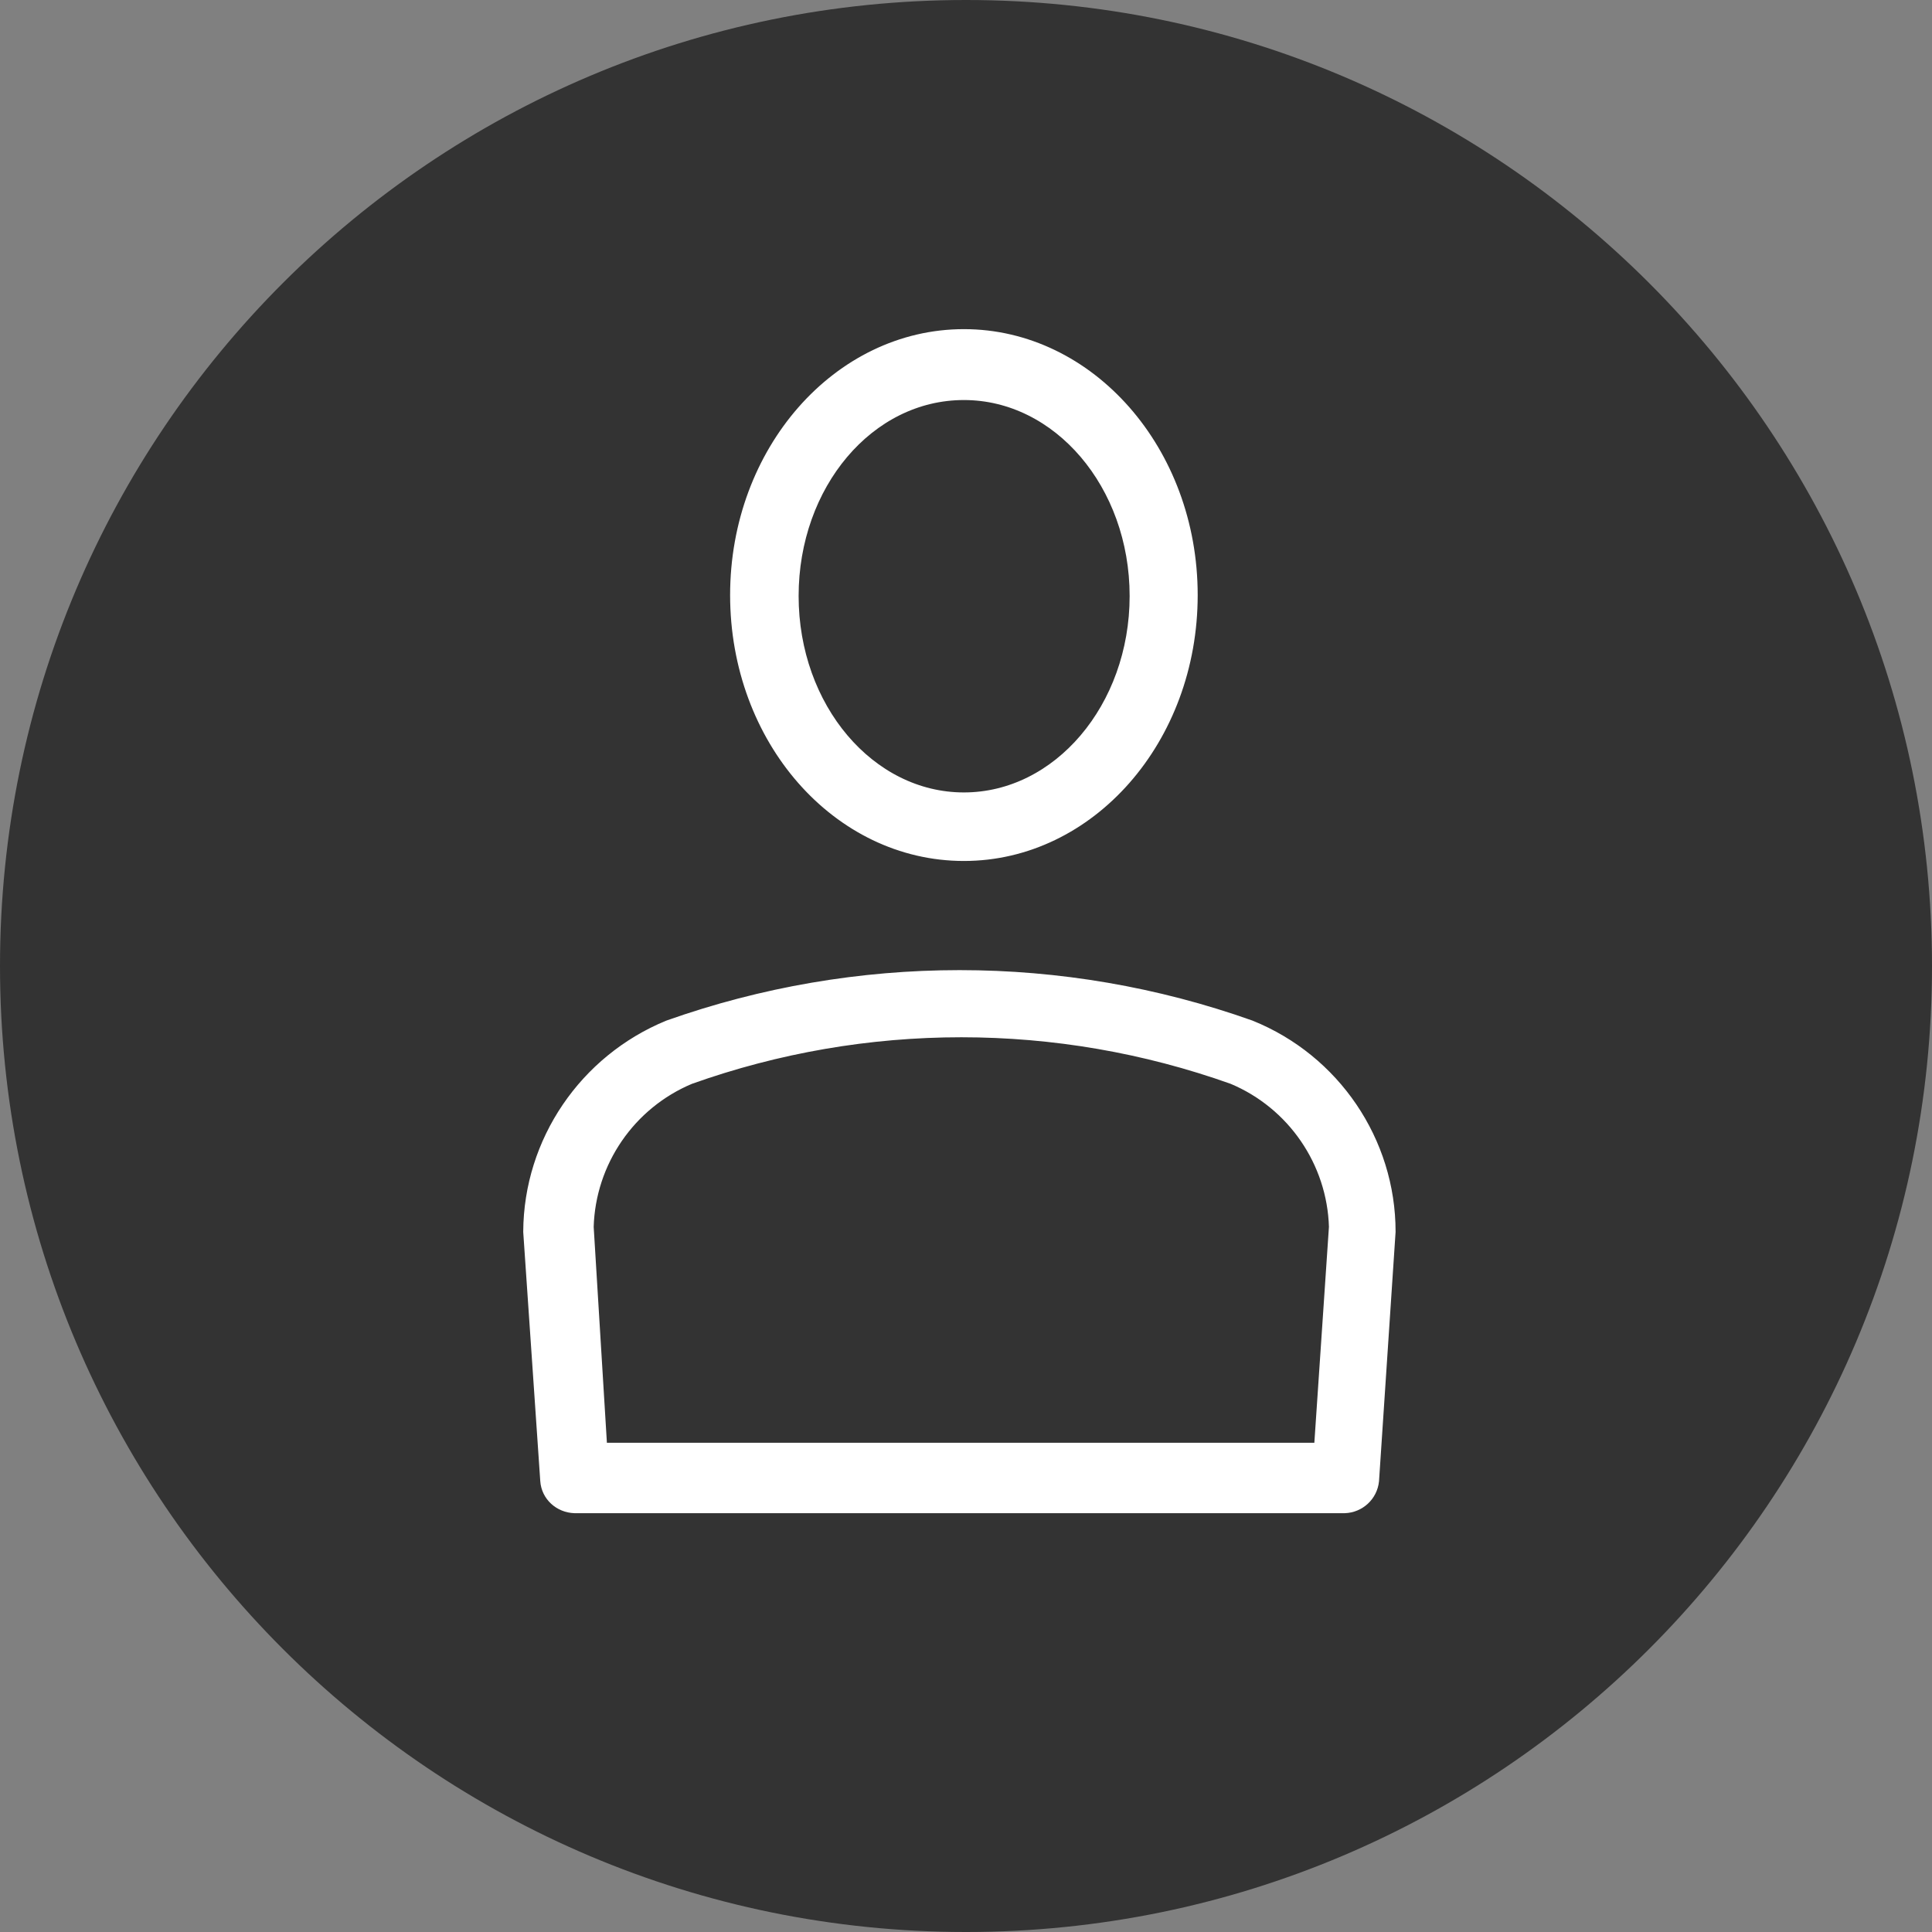 <?xml version="1.0" encoding="UTF-8"?>
<svg xmlns="http://www.w3.org/2000/svg" xmlns:xlink="http://www.w3.org/1999/xlink" width="16px" height="16px" viewBox="0 0 16 16" version="1.1">
<rect x="0" y="0" width="16" height="16" fill="#808080" stroke="none"/>
<g id="surface1">
<path style=" stroke:none;fill-rule:nonzero;fill:rgb(20%,20%,20%);fill-opacity:1;" d="M 16 8 C 16 12.418 12.418 16 8 16 C 3.582 16 0 12.418 0 8 C 0 3.582 3.582 0 8 0 C 12.418 0 16 3.582 16 8 Z M 16 8 "/>
<path style="fill-rule:nonzero;fill:rgb(100%,100%,100%);fill-opacity:1;stroke-width:0.5;stroke-linecap:butt;stroke-linejoin:miter;stroke:rgb(100%,100%,100%);stroke-opacity:1;stroke-miterlimit:4;" d="M 29.897 26.455 C 26.03 26.455 22.896 22.896 22.896 18.457 C 22.896 14.033 26.045 10.459 29.897 10.459 C 33.75 10.459 36.899 14.033 36.899 18.457 C 36.899 22.896 33.75 26.455 29.897 26.455 Z M 29.897 12.158 C 26.895 12.158 24.521 15 24.521 18.486 C 24.521 21.987 26.924 24.829 29.897 24.829 C 32.871 24.829 35.288 21.987 35.288 18.486 C 35.288 14.985 32.871 12.158 29.897 12.158 Z M 29.897 12.158 " transform="matrix(0.267,0,0,0.267,0,0)"/>
<path style="fill-rule:nonzero;fill:rgb(100%,100%,100%);fill-opacity:1;stroke-width:0.5;stroke-linecap:butt;stroke-linejoin:miter;stroke:rgb(100%,100%,100%);stroke-opacity:1;stroke-miterlimit:4;" d="M 41.704 46.685 L 17.827 46.685 C 17.388 46.67 17.036 46.348 17.007 45.923 L 16.479 38.203 C 16.494 35.435 18.193 32.944 20.757 31.89 C 26.587 29.824 32.944 29.824 38.76 31.89 C 41.338 32.93 43.037 35.435 43.037 38.203 L 42.524 45.923 C 42.48 46.348 42.129 46.67 41.704 46.685 Z M 18.589 45 L 41.001 45 L 41.47 38.057 C 41.411 36.006 40.151 34.175 38.262 33.384 C 32.798 31.436 26.836 31.436 21.372 33.384 C 19.482 34.175 18.223 36.006 18.164 38.057 Z M 18.589 45 " transform="matrix(0.267,0,0,0.267,0,0)"/>
</g>
</svg>
